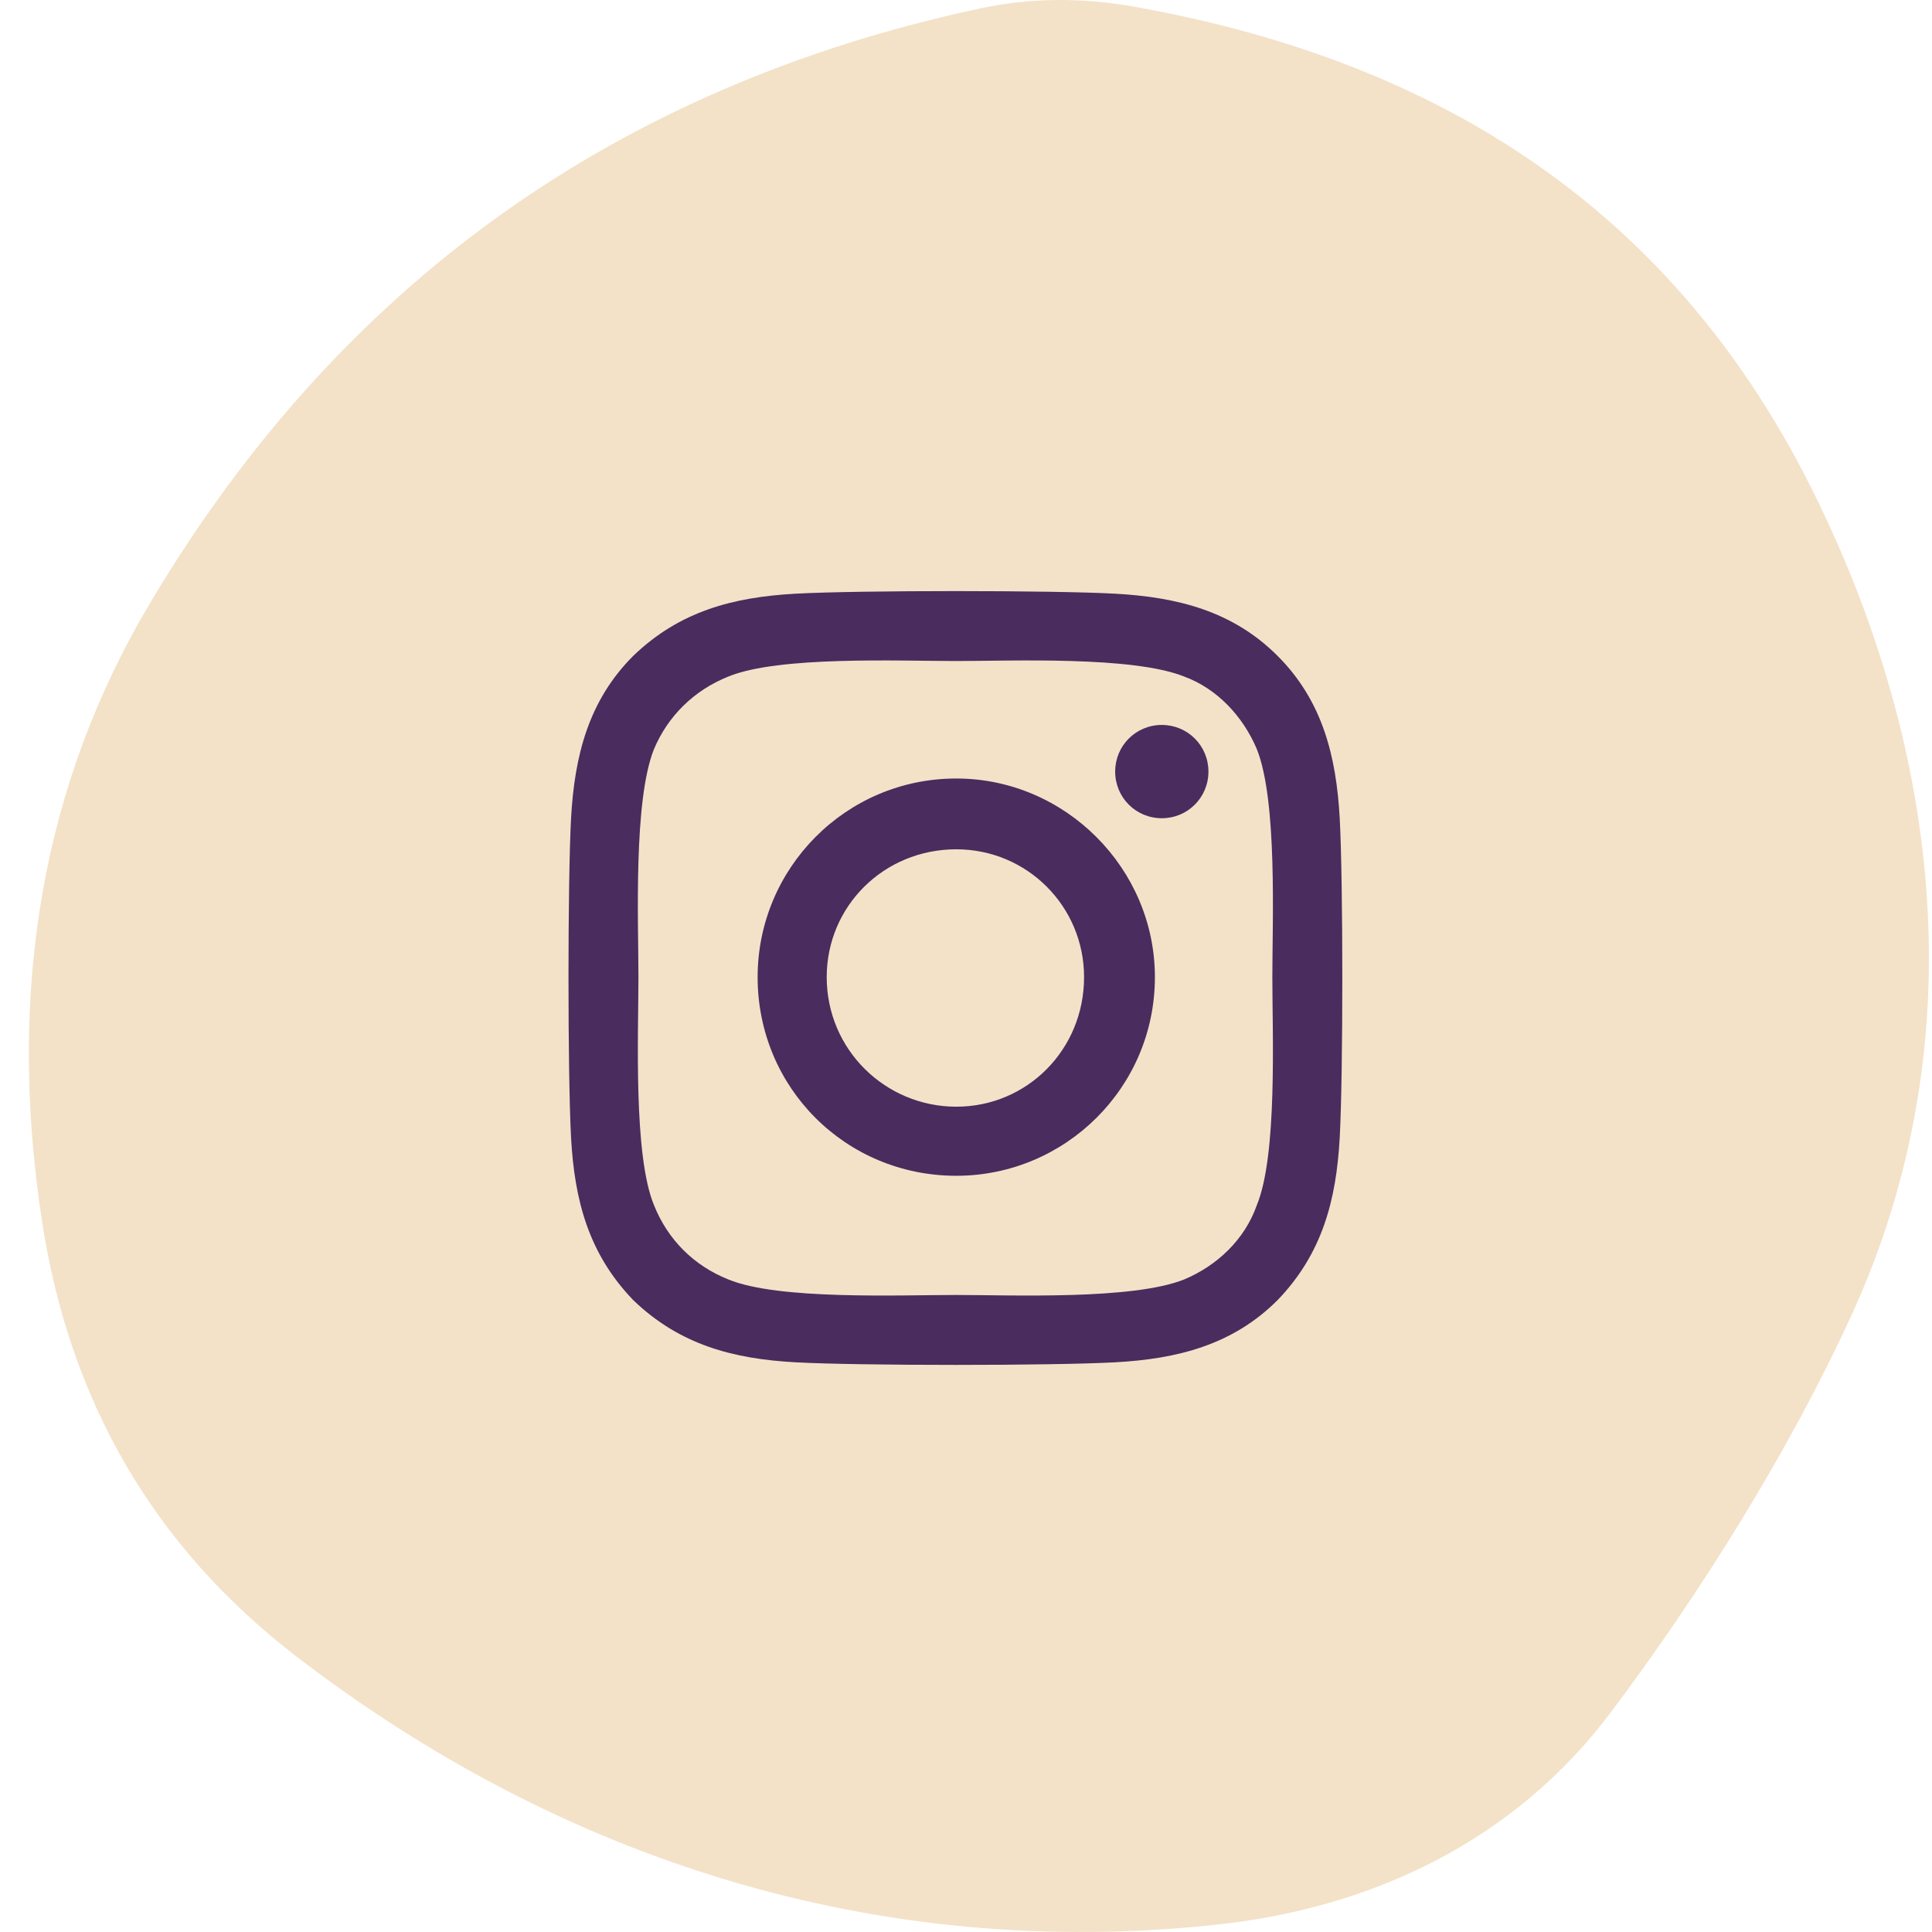 <svg width="62" height="62" viewBox="0 0 62 62" fill="none" xmlns="http://www.w3.org/2000/svg">
<path d="M39.025 61.767C28.167 62.929 18.022 59.696 9.518 53.162C4.941 49.649 2.214 44.965 1.336 39.11C0.22 31.71 1.381 25.122 4.819 19.346C10.897 9.13 19.775 2.771 31.455 0.27C33.046 -0.069 34.686 -0.089 36.374 0.211C46.408 1.993 53.817 6.906 58.226 15.859C62.355 24.234 63.349 33.611 59.424 42.19C57.428 46.552 54.573 51.126 51.659 54.995C48.6 59.043 44.097 61.224 39.025 61.767Z" fill="#F3E2C8"/>
<path d="M30.688 24.983C34.18 24.983 37.062 27.865 37.062 31.357C37.062 34.905 34.18 37.732 30.688 37.732C27.14 37.732 24.313 34.905 24.313 31.357C24.313 27.865 27.14 24.983 30.688 24.983ZM30.688 35.515C32.96 35.515 34.789 33.685 34.789 31.357C34.789 29.085 32.96 27.255 30.688 27.255C28.359 27.255 26.53 29.085 26.53 31.357C26.53 33.685 28.415 35.515 30.688 35.515ZM38.78 24.761C38.78 25.593 38.115 26.258 37.284 26.258C36.452 26.258 35.787 25.593 35.787 24.761C35.787 23.93 36.452 23.264 37.284 23.264C38.115 23.264 38.78 23.93 38.78 24.761ZM42.993 26.258C43.104 28.309 43.104 34.461 42.993 36.512C42.882 38.508 42.439 40.226 40.998 41.723C39.556 43.164 37.783 43.608 35.787 43.718C33.736 43.829 27.583 43.829 25.532 43.718C23.537 43.608 21.819 43.164 20.322 41.723C18.881 40.226 18.437 38.508 18.326 36.512C18.216 34.461 18.216 28.309 18.326 26.258C18.437 24.262 18.881 22.488 20.322 21.047C21.819 19.606 23.537 19.163 25.532 19.052C27.583 18.941 33.736 18.941 35.787 19.052C37.783 19.163 39.556 19.606 40.998 21.047C42.439 22.488 42.882 24.262 42.993 26.258ZM40.333 38.674C40.998 37.067 40.831 33.187 40.831 31.357C40.831 29.584 40.998 25.703 40.333 24.04C39.889 22.987 39.058 22.1 38.004 21.712C36.342 21.047 32.461 21.213 30.688 21.213C28.858 21.213 24.978 21.047 23.371 21.712C22.262 22.156 21.431 22.987 20.987 24.04C20.322 25.703 20.488 29.584 20.488 31.357C20.488 33.187 20.322 37.067 20.987 38.674C21.431 39.783 22.262 40.614 23.371 41.058C24.978 41.723 28.858 41.557 30.688 41.557C32.461 41.557 36.342 41.723 38.004 41.058C39.058 40.614 39.944 39.783 40.333 38.674Z" fill="#4B2C5E"/>
</svg>
